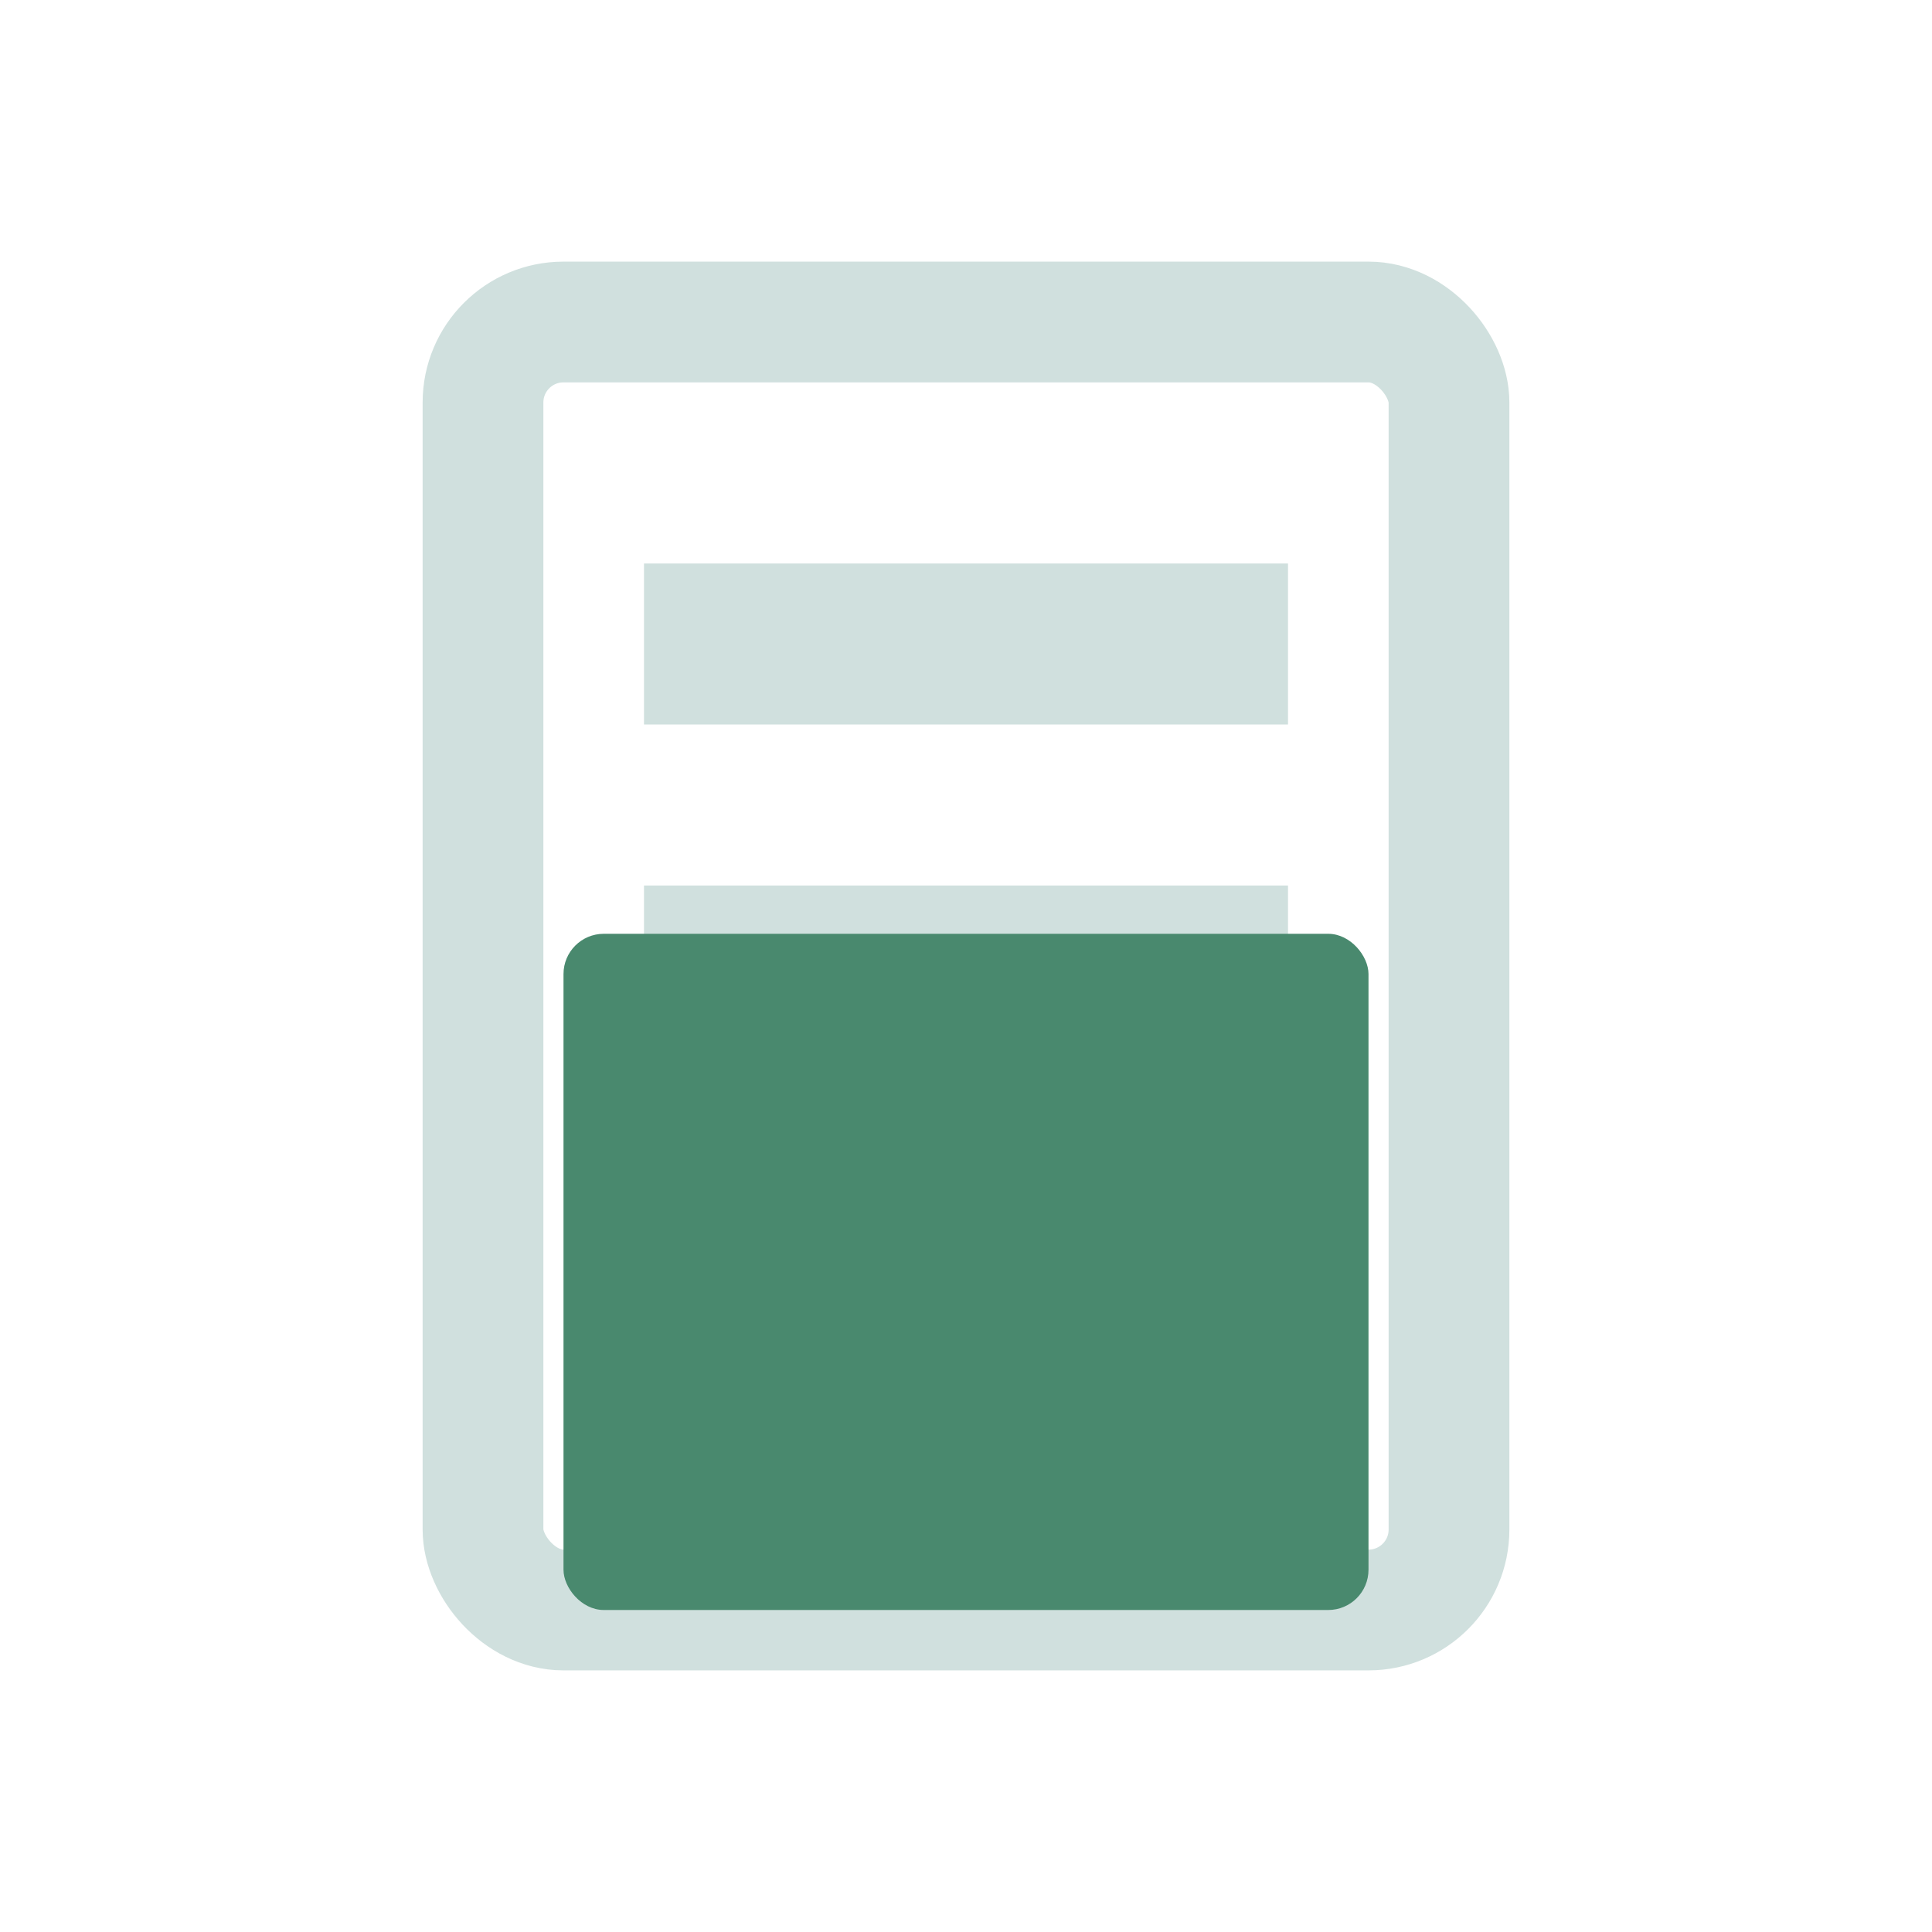 <svg width="24" height="24" viewBox="0 0 24 24" xmlns="http://www.w3.org/2000/svg">
<rect x="6" y="4" width="12" height="16" fill="none" rx="1" stroke="#D0E0DE" stroke-width="1.5"/>
<rect x="8" y="7" width="8" height="2" fill="#D0E0DE"/>
<rect x="8" y="11" width="8" height="2" fill="#D0E0DE"/>
<rect x="8" y="15" width="8" height="2" fill="#D0E0DE"/>
<rect x="7" y="11.6" width="10" height="8.4" fill="#49896E" rx="0.5"/>
</svg>
